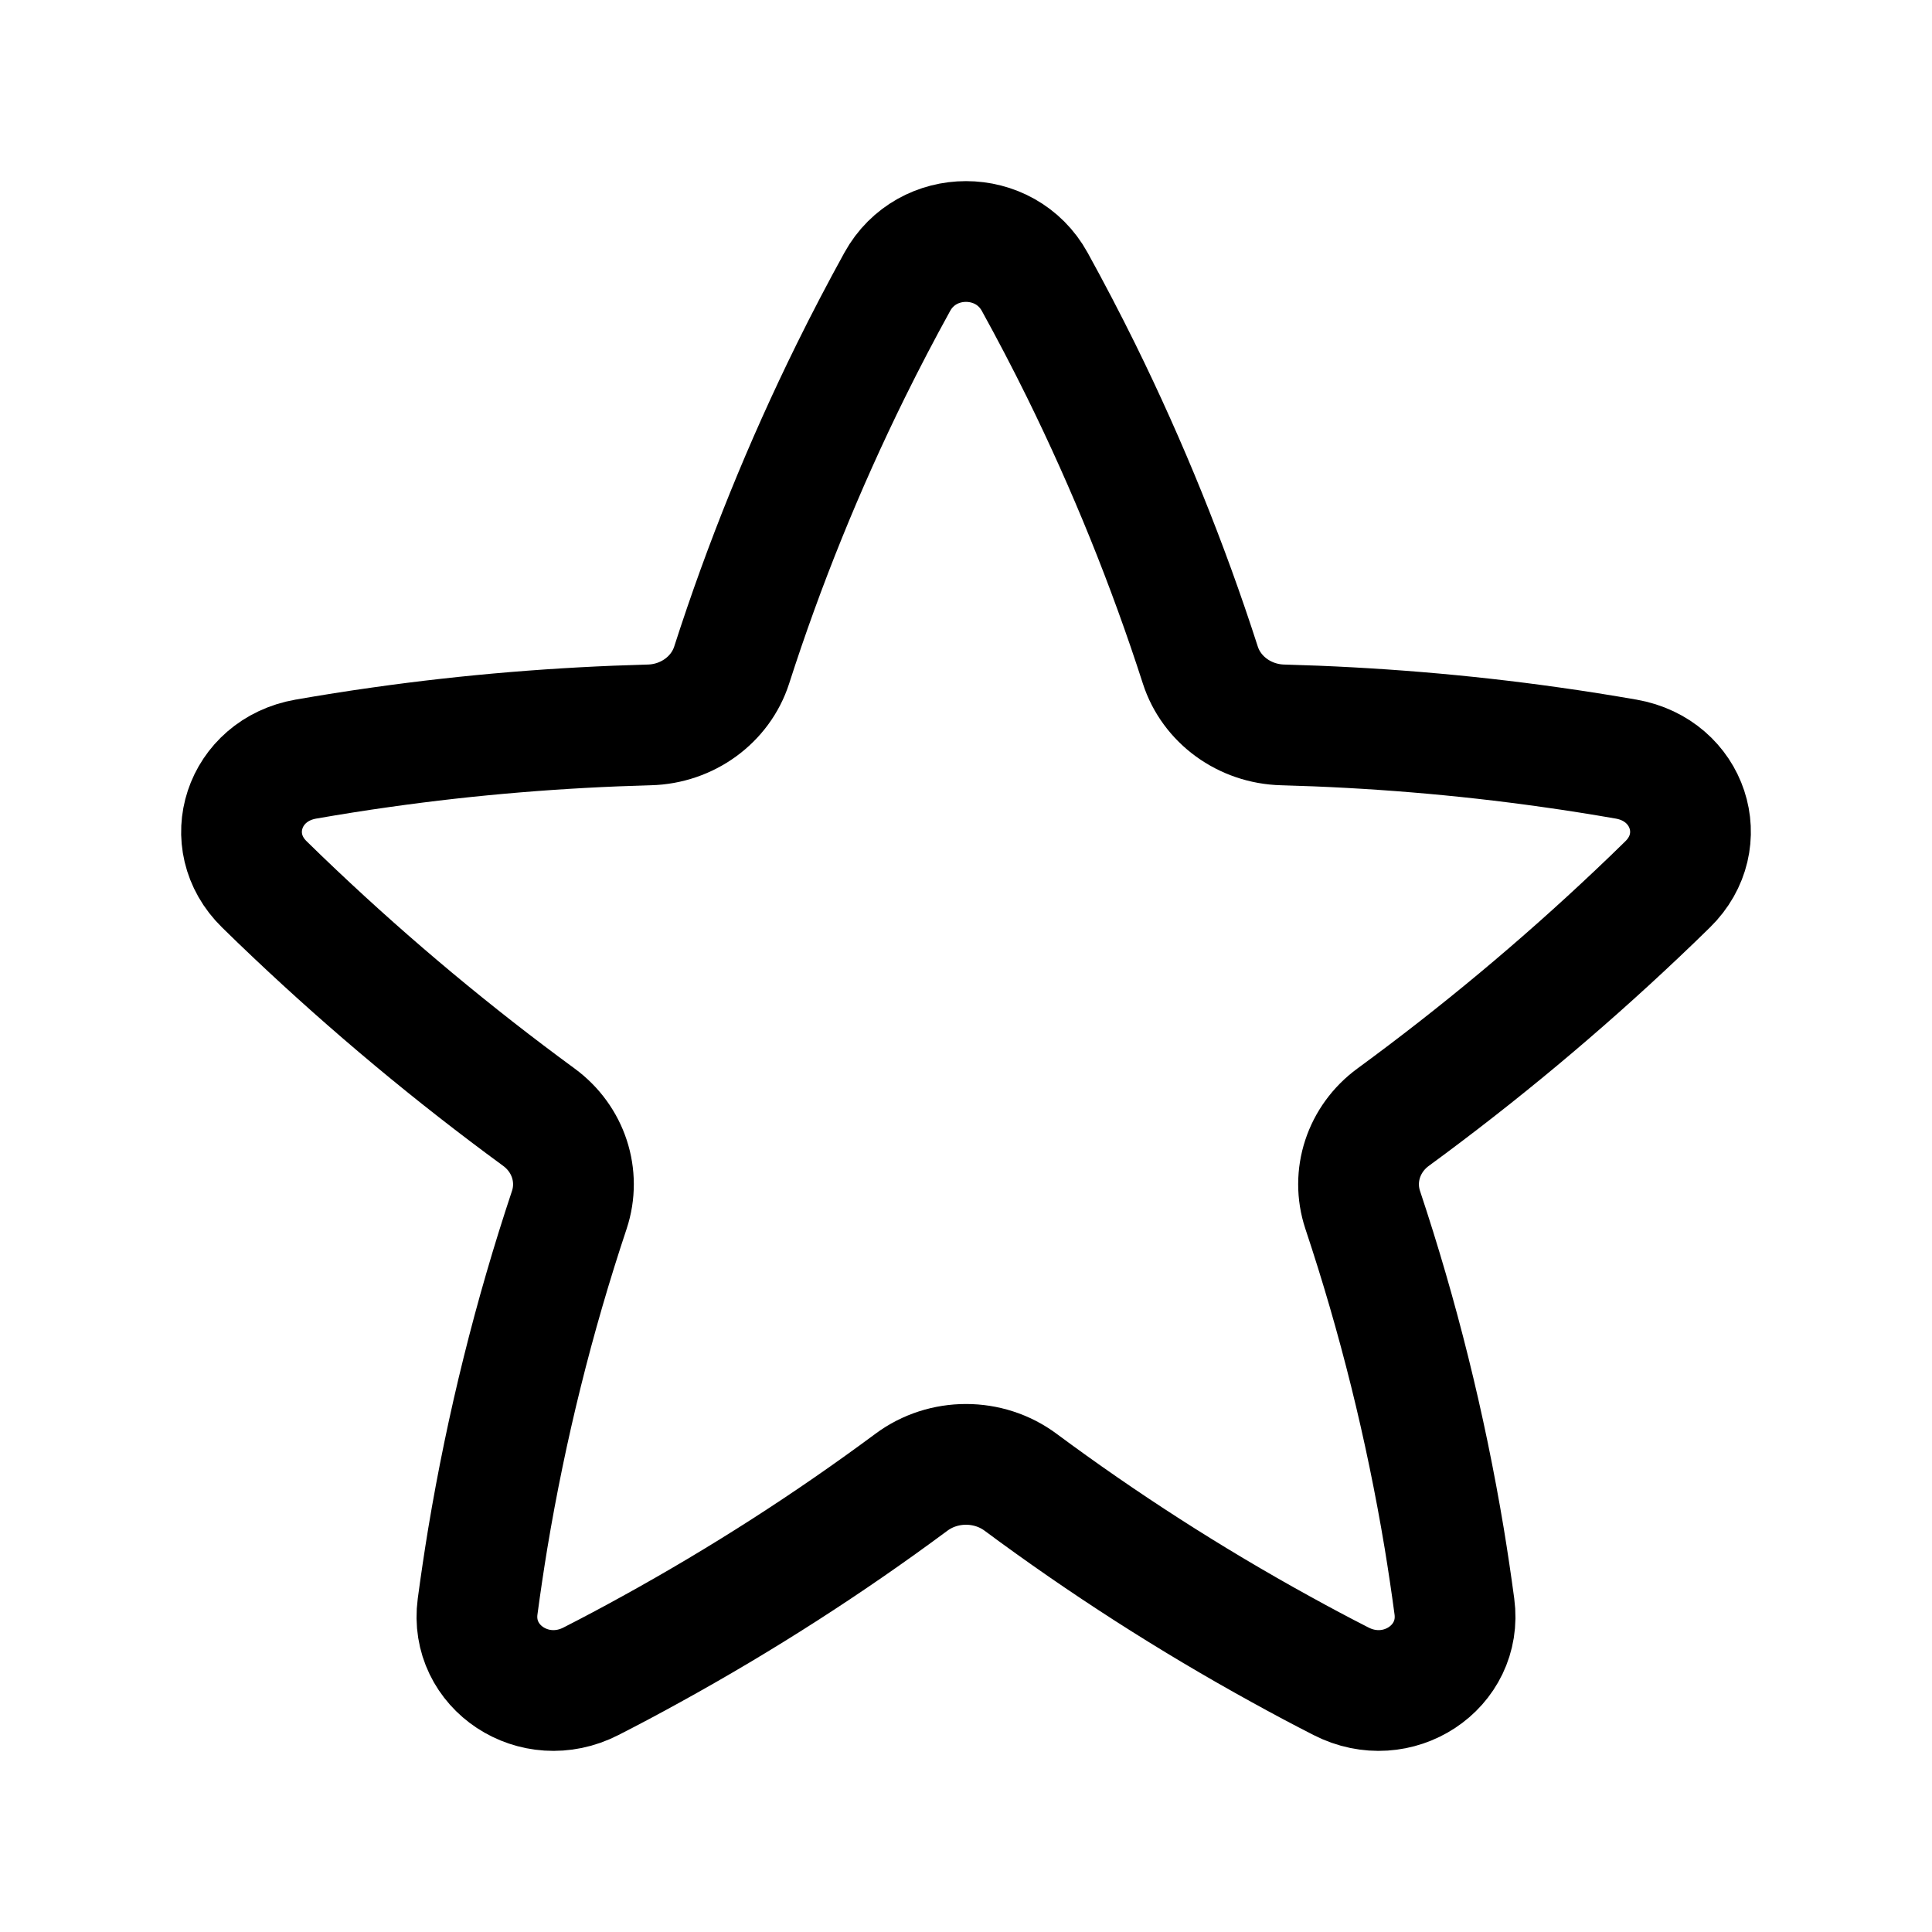 <svg width="24" height="24" viewBox="0 0 24 24" fill="none" xmlns="http://www.w3.org/2000/svg">
<path d="M12.854 3.501C12.486 2.833 11.514 2.833 11.146 3.501C10.946 3.864 10.753 4.233 10.569 4.606C9.99 5.781 9.494 7.002 9.089 8.262C8.95 8.693 8.538 8.993 8.066 9.005C6.952 9.035 5.84 9.126 4.738 9.282C4.423 9.326 4.11 9.376 3.799 9.43C3.025 9.566 2.734 10.448 3.284 10.986C3.409 11.109 3.536 11.231 3.663 11.351C4.617 12.254 5.629 13.098 6.694 13.878C7.061 14.147 7.212 14.608 7.072 15.03C6.632 16.35 6.292 17.713 6.059 19.112C6.013 19.392 5.971 19.674 5.933 19.957C5.832 20.712 6.64 21.245 7.342 20.885C7.593 20.757 7.841 20.625 8.087 20.489C9.216 19.868 10.296 19.174 11.322 18.413C11.72 18.117 12.28 18.117 12.678 18.413C13.704 19.174 14.784 19.868 15.913 20.489C16.159 20.625 16.407 20.757 16.658 20.885C17.36 21.245 18.168 20.712 18.067 19.957C18.029 19.674 17.987 19.392 17.941 19.112C17.708 17.713 17.368 16.35 16.928 15.03C16.788 14.608 16.939 14.147 17.306 13.878C18.371 13.098 19.383 12.254 20.337 11.351C20.464 11.231 20.591 11.109 20.716 10.986C21.266 10.448 20.976 9.566 20.201 9.43C19.89 9.376 19.577 9.326 19.262 9.282C18.16 9.126 17.048 9.035 15.934 9.005C15.462 8.993 15.05 8.693 14.911 8.262C14.505 7.002 14.009 5.781 13.431 4.606C13.247 4.233 13.054 3.864 12.854 3.501Z" stroke="black" stroke-width="1.5" stroke-linecap="round" stroke-linejoin="round"/>
</svg>
